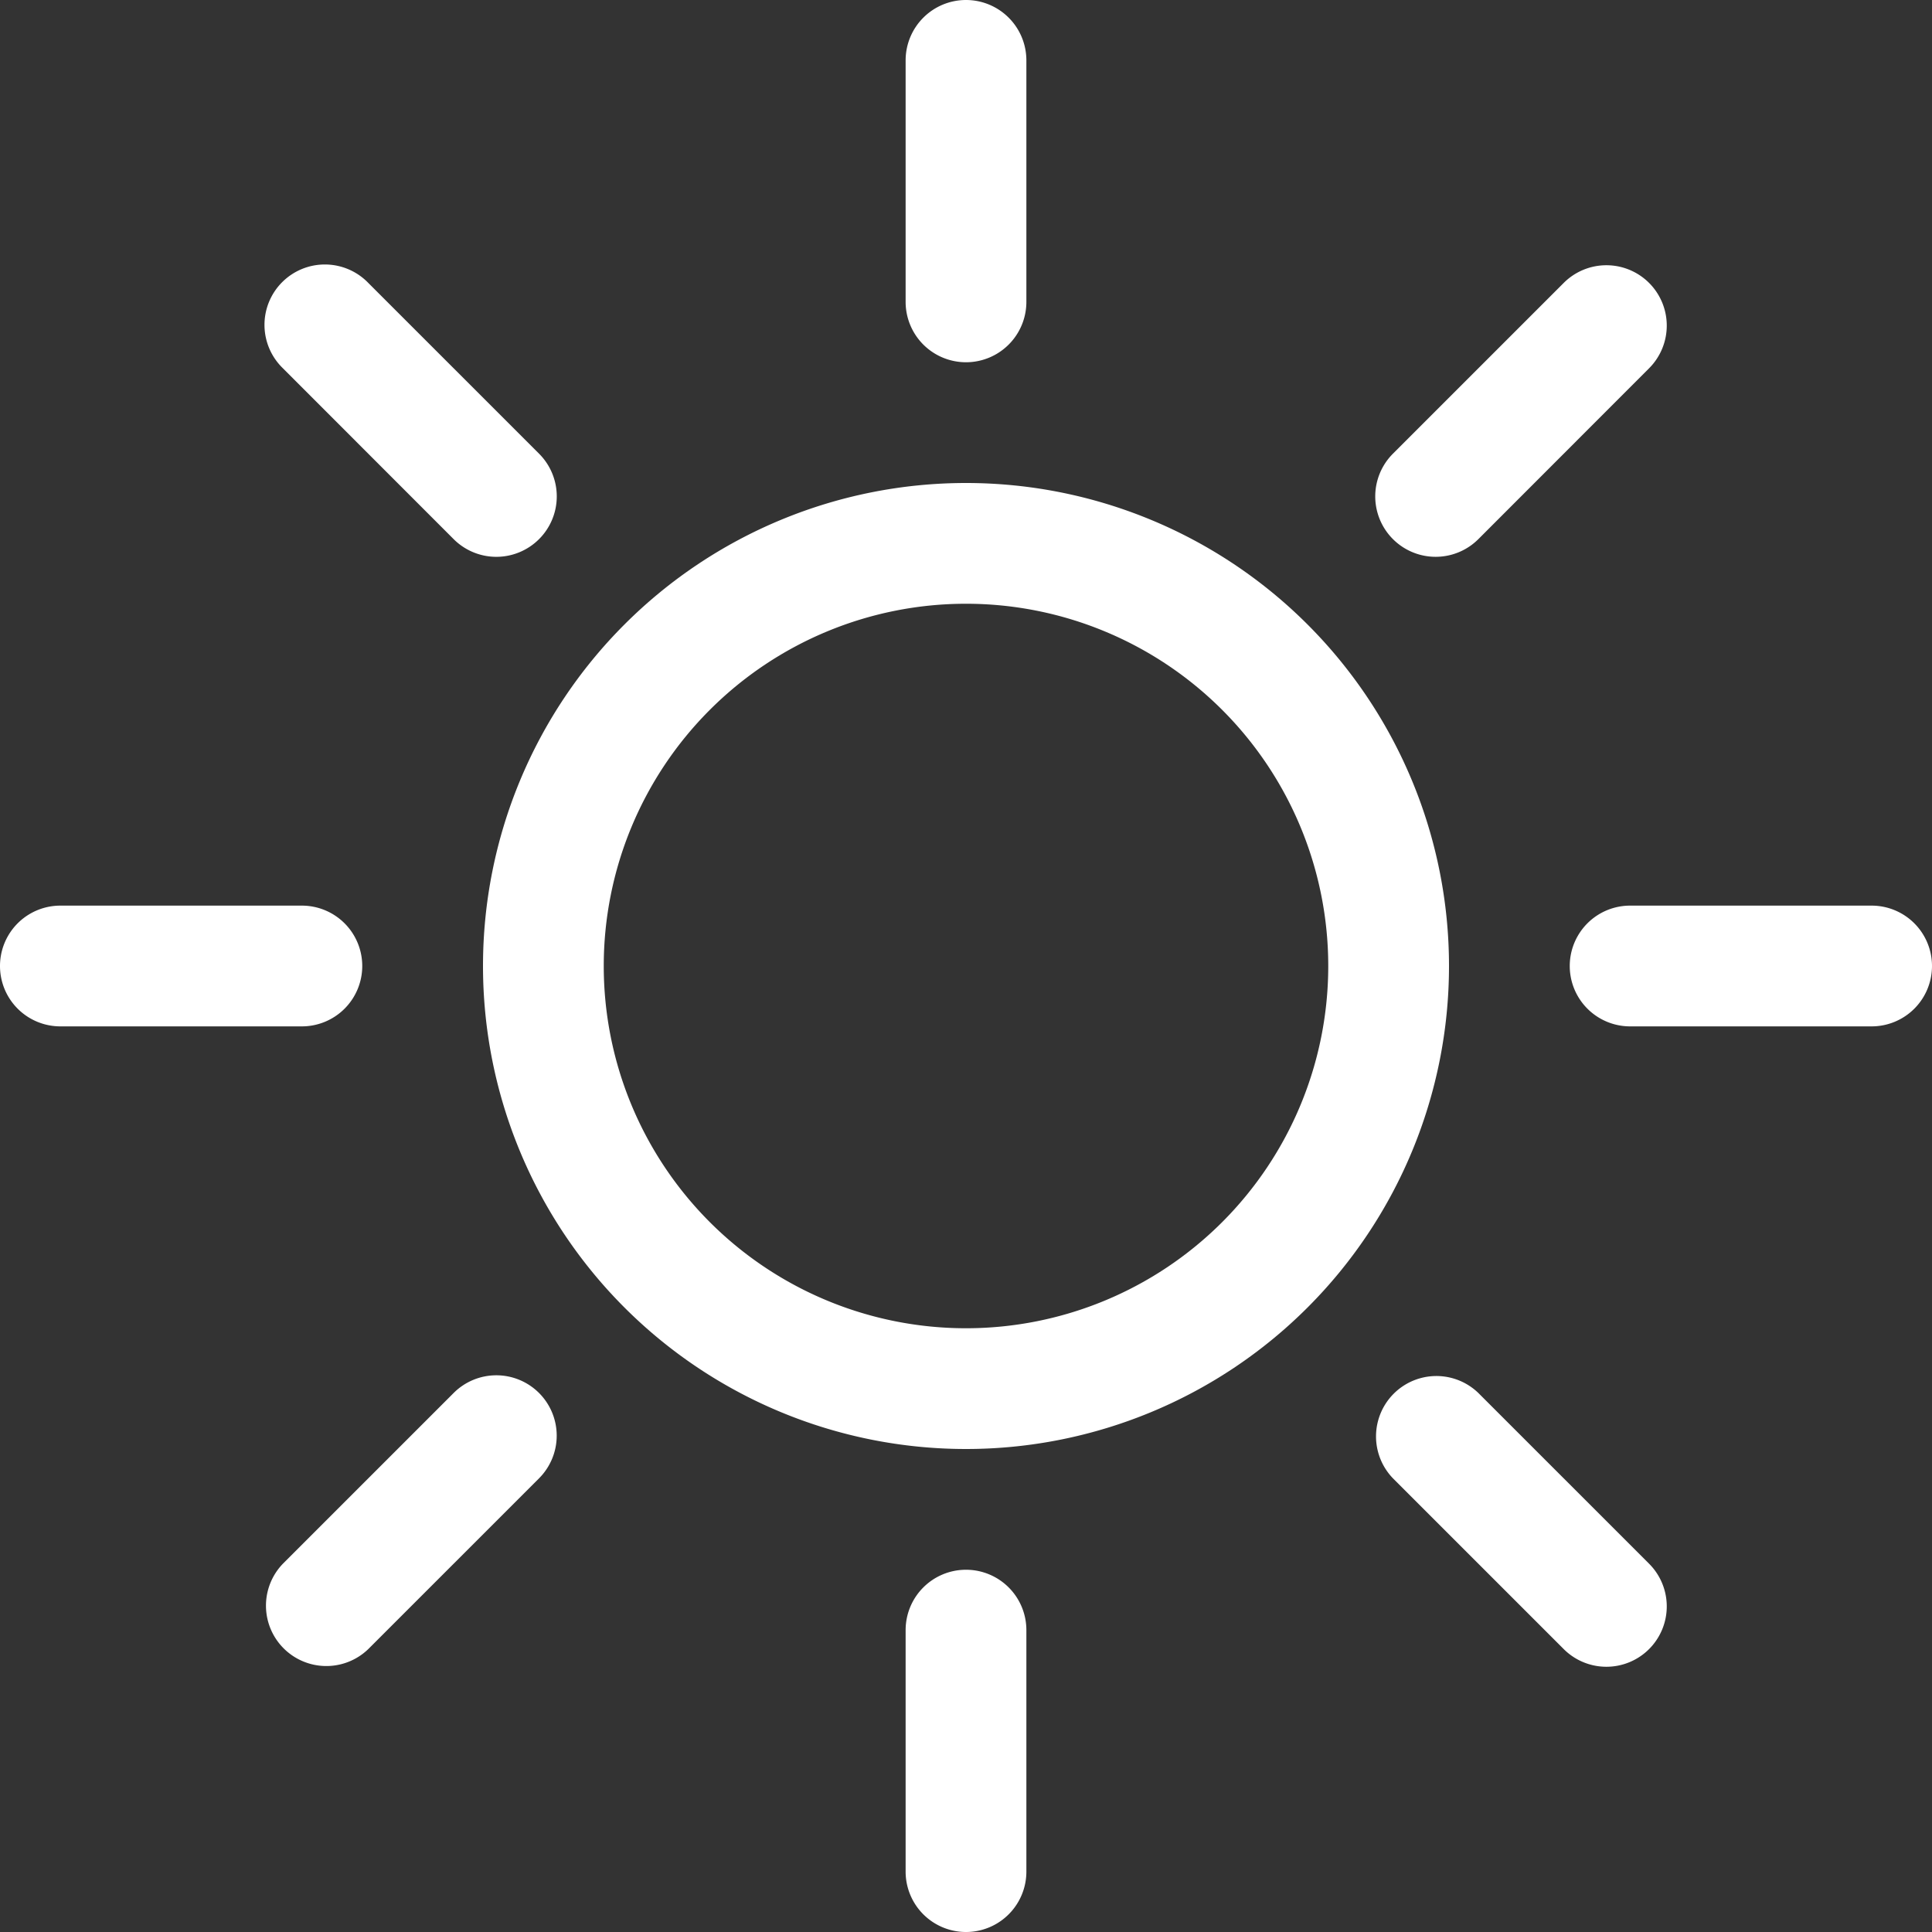 <?xml version="1.0" encoding="UTF-8" standalone="no"?>
<svg
   width="256"
   height="256"
   fill="currentColor"
   class="bi bi-sun"
   viewBox="0 0 16 16"
   version="1.1"
   id="svg5433"
   sodipodi:docname="sun.svg"
   inkscape:version="1.2 (dc2aedaf03, 2022-05-15)"
   xmlns:inkscape="http://www.inkscape.org/namespaces/inkscape"
   xmlns:sodipodi="http://sodipodi.sourceforge.net/DTD/sodipodi-0.dtd"
   xmlns="http://www.w3.org/2000/svg"
   xmlns:svg="http://www.w3.org/2000/svg">
  <rect x="0" y="0" width="16" height="16" fill="#333333" stroke="none"/>
  <defs
     id="defs5437" />
  <sodipodi:namedview
     id="namedview5435"
     pagecolor="#ffffff"
     bordercolor="#000000"
     borderopacity="0.25"
     inkscape:showpageshadow="2"
     inkscape:pageopacity="0.0"
     inkscape:pagecheckerboard="0"
     inkscape:deskcolor="#d1d1d1"
     showgrid="false"
     inkscape:zoom="3.0664062"
     inkscape:cx="67.505732"
     inkscape:cy="138.10955"
     inkscape:window-width="1920"
     inkscape:window-height="1001"
     inkscape:window-x="-9"
     inkscape:window-y="-9"
     inkscape:window-maximized="1"
     inkscape:current-layer="svg5433" />
  <path
     d="m 8,11 a 3,3 0 1 1 0,-6 3,3 0 0 1 0,6 z m 0,1 a 4,4 0 1 0 0,-8 4,4 0 0 0 0,8 z m 0,-12 a 0.5,0.5 0 0 1 0.5,0.5 V 2.5 a 0.5,0.5 0 0 1 -1,0 V 0.5 A 0.5,0.5 0 0 1 8,0 Z m 0,13 a 0.5,0.5 0 0 1 0.5,0.5 v 2 a 0.5,0.5 0 0 1 -1,0 v -2 a 0.5,0.5 0 0 1 0.5,-0.5 z M 16,8 a 0.5,0.5 0 0 1 -0.5,0.5 h -2 a 0.5,0.5 0 0 1 0,-1 h 2 A 0.5,0.5 0 0 1 16,8 Z M 3,8 a 0.5,0.5 0 0 1 -0.5,0.5 H 0.5 a 0.5,0.5 0 0 1 0,-1 h 2 a 0.5,0.5 0 0 1 0.5,0.5 z M 13.657,2.343 a 0.5,0.5 0 0 1 0,0.707 L 12.243,4.465 A 0.5,0.5 0 1 1 11.536,3.757 L 12.95,2.343 a 0.5,0.5 0 0 1 0.707,0 z m -9.193,9.193 a 0.5,0.5 0 0 1 0,0.707 l -1.414,1.414 a 0.5,0.5 0 0 1 -0.707,-0.707 l 1.414,-1.414 a 0.5,0.5 0 0 1 0.707,0 z M 13.657,13.657 a 0.5,0.5 0 0 1 -0.707,0 l -1.414,-1.414 a 0.5,0.5 0 0 1 0.707,-0.707 l 1.414,1.414 a 0.5,0.5 0 0 1 0,0.707 z M 4.464,4.465 a 0.5,0.5 0 0 1 -0.707,0 l -1.414,-1.415 a 0.5,0.5 0 1 1 0.707,-0.707 l 1.414,1.414 a 0.5,0.5 0 0 1 0,0.708 z"
     id="path5431"
     style="fill:#ffffff;fill-opacity:1" />
</svg>
